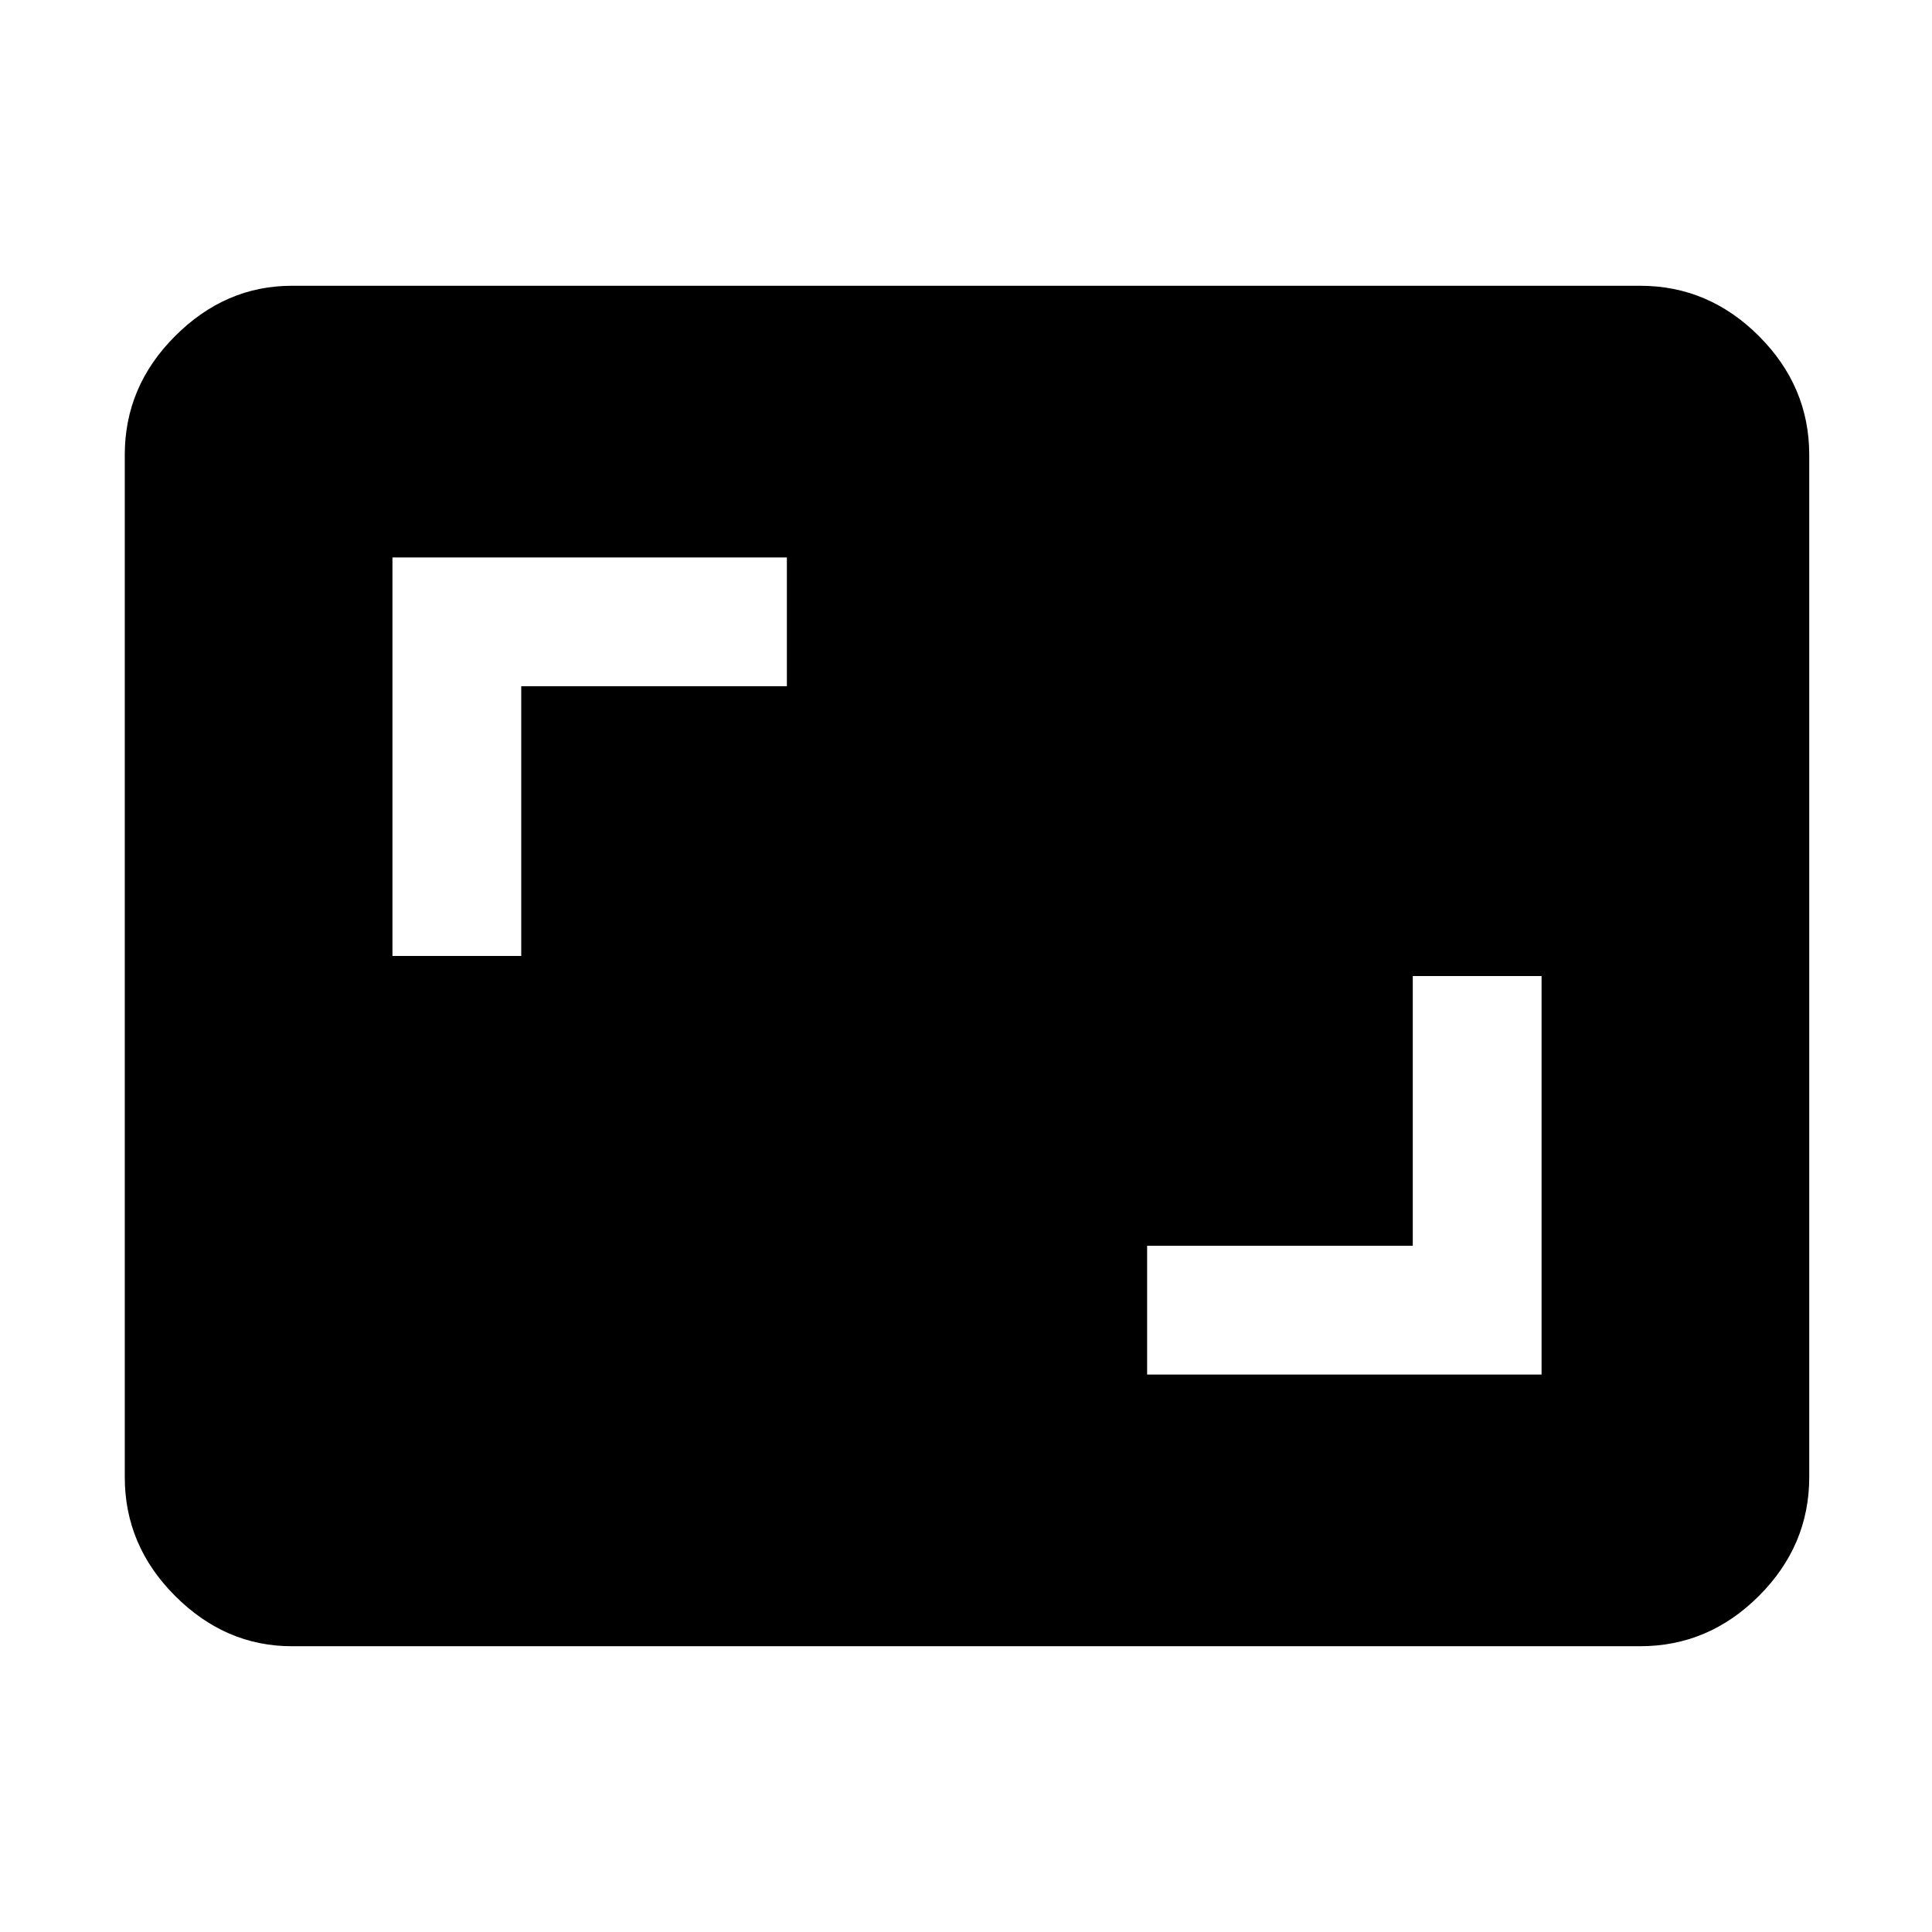 <svg xmlns="http://www.w3.org/2000/svg" height="48" width="48"><path d="M7.25 40.9Q5.6 40.9 4.35 39.65Q3.1 38.4 3.1 36.7V11.3Q3.1 9.6 4.35 8.35Q5.6 7.1 7.25 7.1H40.75Q42.45 7.1 43.7 8.35Q44.95 9.6 44.95 11.3V36.7Q44.95 38.4 43.7 39.65Q42.45 40.9 40.75 40.9ZM9.75 23.75H12.95V17.05H19.55V13.85H9.75ZM28.5 34.15H38.3V24.25H35.1V30.95H28.5Z"/></svg>
